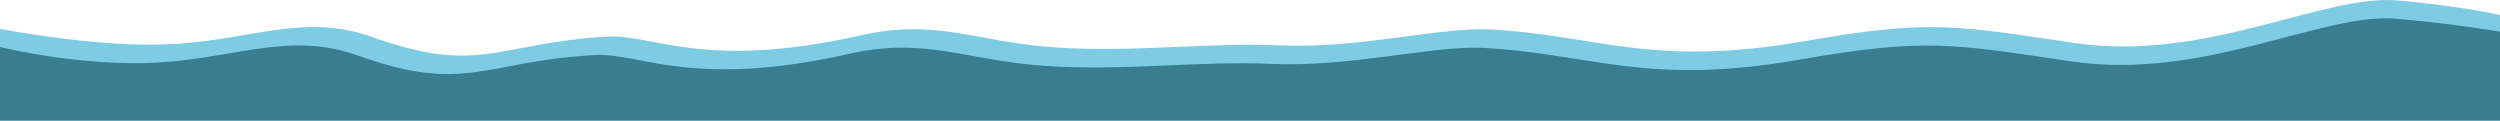 <?xml version="1.0" encoding="utf-8"?>
<!-- Generator: Adobe Illustrator 16.0.0, SVG Export Plug-In . SVG Version: 6.00 Build 0)  -->
<!DOCTYPE svg PUBLIC "-//W3C//DTD SVG 1.1//EN" "http://www.w3.org/Graphics/SVG/1.1/DTD/svg11.dtd">
<svg version="1.1" id="Layer_1" xmlns="http://www.w3.org/2000/svg" xmlns:xlink="http://www.w3.org/1999/xlink" x="0px" y="0px"
	 width="738.606px" height="35.623px" viewBox="0 0 738.606 35.623" enable-background="new 0 0 738.606 35.623"
	 xml:space="preserve">
<path fill-rule="evenodd" clip-rule="evenodd" fill="#7DCCE3" d="M747.698,6.829c0,0-11.46-4.211-39.367-6.696
	c-21.948-1.955-56.457,18.316-95.504,12.556c-34.744-5.127-42.646-7.039-79.809-0.514c-45.445,7.979-61.847-2.024-93.138-3.478
	c-14.575-0.677-38.395,5.743-61.895,4.711c-20.969-0.92-42.982,2.133-65.916,0.625c-23.67-1.558-35.204-8.703-57.977-3.556
	c-45.819,10.358-61.357-0.373-74.35,0.329c-32.626,1.762-37.821,11.595-69.669,0.159c-20.905-7.506-37.056,1.497-61.96,2.184
	C22.759,13.848-8.53,6.829-8.53,6.829v48.37h756.228V6.829z"/>
<path fill-rule="evenodd" clip-rule="evenodd" fill="#3A7D90" d="M753.698,12.266c0,0-17.479-4.227-45.577-6.722
	c-22.098-1.963-56.845,18.387-96.156,12.604c-34.982-5.147-42.94-7.066-80.358-0.516c-45.757,8.009-62.271-2.033-93.777-3.492
	c-14.676-0.68-38.657,5.765-62.318,4.729c-21.113-0.924-43.276,2.141-66.368,0.627c-23.833-1.564-35.445-8.738-58.374-3.569
	c-46.134,10.397-61.779-0.375-74.861,0.33c-32.85,1.769-38.081,11.64-70.147,0.16c-21.048-7.536-37.31,1.502-62.385,2.193
	C17.846,19.312-6.53,12.266-6.53,12.266v43.559h760.228V12.266z"/>
</svg>

